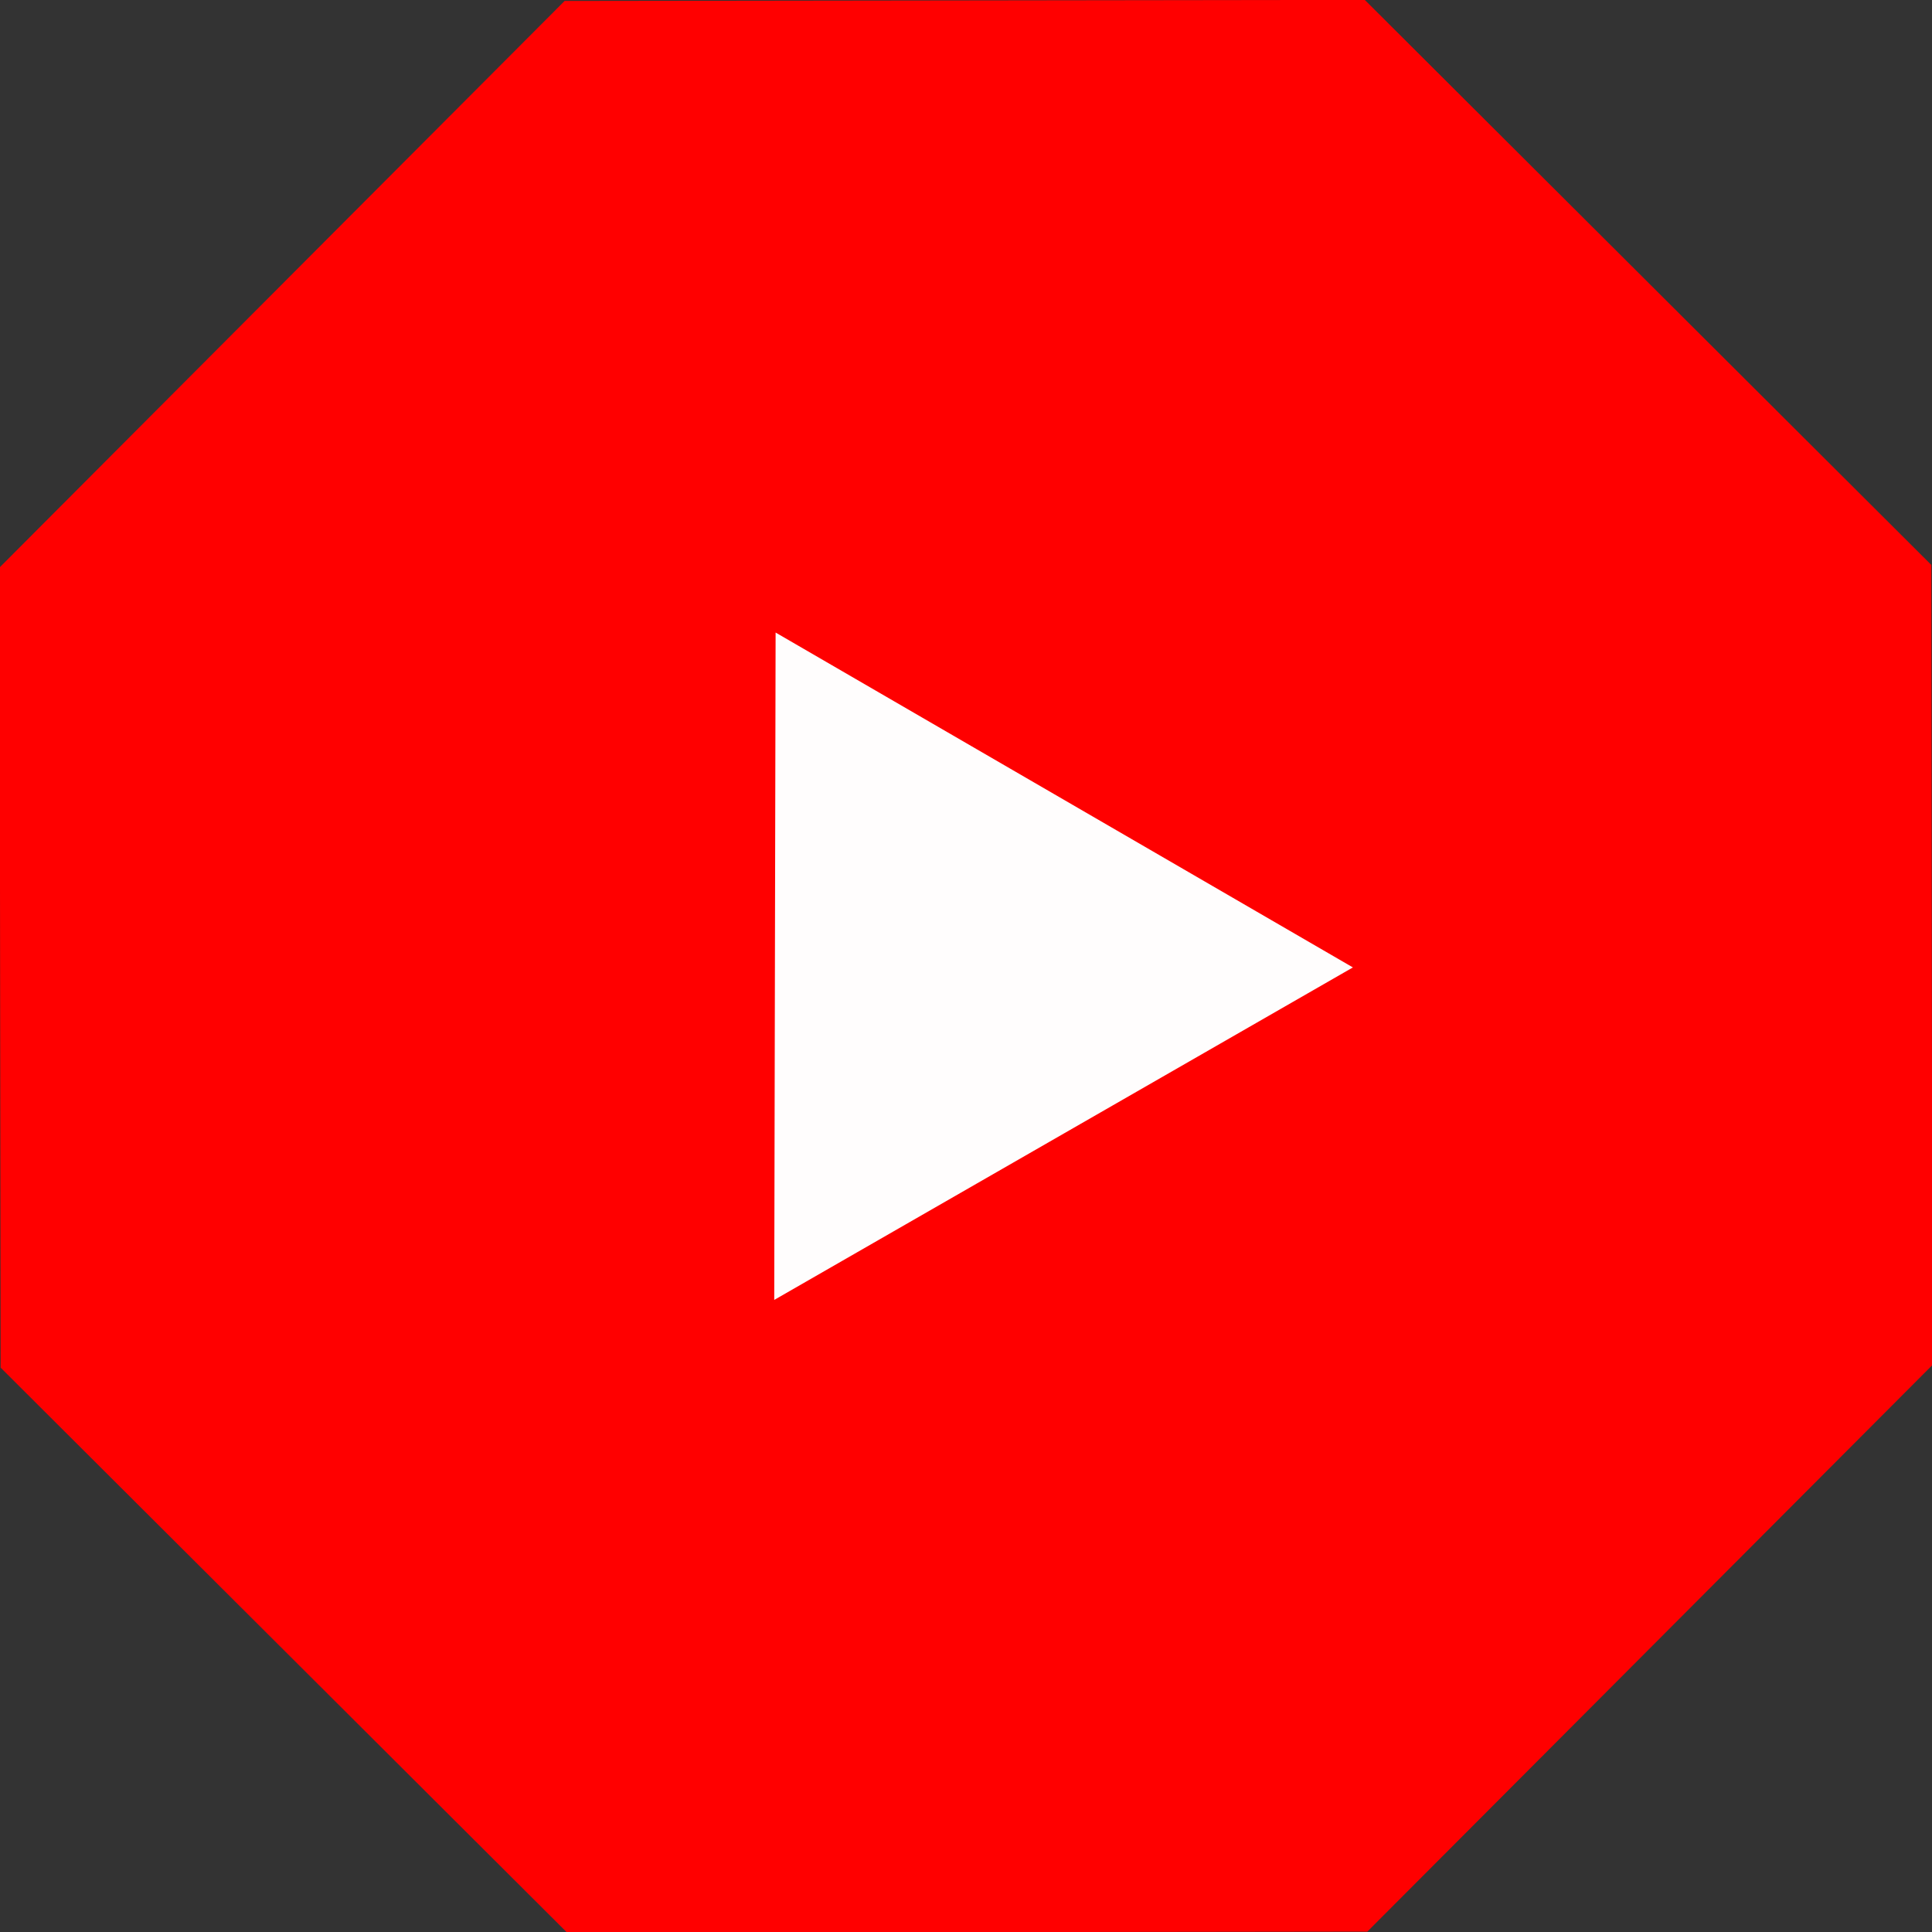 <?xml version="1.0" encoding="UTF-8" standalone="no"?>
<svg
   xmlns:dc="http://purl.org/dc/elements/1.1/"
   xmlns:cc="http://creativecommons.org/ns#"
   xmlns:rdf="http://www.w3.org/1999/02/22-rdf-syntax-ns#"
   xmlns:svg="http://www.w3.org/2000/svg"
   xmlns="http://www.w3.org/2000/svg"
   xmlns:sodipodi="http://sodipodi.sourceforge.net/DTD/sodipodi-0.dtd"
   xmlns:inkscape="http://www.inkscape.org/namespaces/inkscape"
   sodipodi:docname="logo.svg"
   inkscape:version="1.0beta2 (2b71d25, 2019-12-03)"
   id="svg8"
   version="1.1"
   viewBox="0 0 264.583 264.583"
   height="1000"
   width="1000"
   inkscape:export-filename="/Users/Home/Desktop/Extra Large Bacon Pizza/AdFreeTube/logo.png"
   inkscape:export-xdpi="19.200001"
   inkscape:export-ydpi="19.200001">
  <rect x="0" y="0" width="264.583" height="264.583" fill="#333333" stroke="none"/>
  <defs
     id="defs2">
    <rect
       x="-6.5265118e-07"
       y="77.683"
       width="264.583"
       height="109.218"
       id="rect851" />
  </defs>
  <sodipodi:namedview
     inkscape:window-maximized="0"
     inkscape:window-y="23"
     inkscape:window-x="51"
     inkscape:window-height="979"
     inkscape:window-width="1630"
     units="px"
     showgrid="false"
     inkscape:document-rotation="0"
     inkscape:current-layer="layer1"
     inkscape:document-units="px"
     inkscape:cy="472.50251"
     inkscape:cx="507.89768"
     inkscape:zoom="0.28348549"
     inkscape:pageshadow="2"
     inkscape:pageopacity="0.0"
     borderopacity="1.0"
     bordercolor="#666666"
     pagecolor="#ffffff"
     id="base"
     showguides="true"
     inkscape:guide-bbox="true"
     inkscape:pagecheckerboard="true">
    <sodipodi:guide
       position="-293.92,506.53"
       orientation="1,0"
       id="guide1994" />
    <sodipodi:guide
       position="-344.102,296.843"
       orientation="-1,0"
       id="guide2014"
       inkscape:label=""
       inkscape:locked="false"
       inkscape:color="rgb(0,0,255)" />
    <sodipodi:guide
       position="359.329,304.716"
       orientation="0,-1"
       id="guide2016" />
    <sodipodi:guide
       position="324.796,-86.346"
       orientation="0,-1"
       id="guide2018" />
  </sodipodi:namedview>
  <g
     id="layer1"
     inkscape:groupmode="layer"
     inkscape:label="Layer 1">
    <path
       transform="matrix(0.355,0.147,-0.147,0.355,170.839,38.587)"
       d="M 263.801,-2.9617701e-5 373.258,263.348 264.441,526.961 1.093,636.418 -262.52,527.601 -371.977,264.253 -263.16,0.64 0.188,-108.817 Z"
       inkscape:randomized="0"
       inkscape:rounded="0"
       inkscape:flatsided="true"
       sodipodi:arg2="-0.39391415"
       sodipodi:arg1="-0.78661323"
       sodipodi:r2="344.25397"
       sodipodi:r1="372.61786"
       sodipodi:cy="263.80054"
       sodipodi:cx="0.64029258"
       sodipodi:sides="8"
       id="path835"
       style="fill:#ff0000;fill-opacity:1;stroke-width:20"
       sodipodi:type="star"
       inkscape:export-filename="/Users/Home/Desktop/Extra Large Bacon Pizza/DontReadit Ad Blocker/Chrome Extension/icon1000.png"
       inkscape:export-xdpi="95.999992"
       inkscape:export-ydpi="95.999992"
       inkscape:transform-center-x="1.3450838e-06" />
    <path
       sodipodi:type="star"
       style="opacity:0.99;fill:#ffffff;fill-opacity:1;stroke-width:20"
       id="path833"
       sodipodi:sides="3"
       sodipodi:cx="110.45073"
       sodipodi:cy="186.81232"
       sodipodi:r1="139.01717"
       sodipodi:r2="69.508575"
       sodipodi:arg1="0.76232534"
       sodipodi:arg2="1.8095229"
       inkscape:flatsided="true"
       inkscape:rounded="0"
       inkscape:randomized="0"
       d="M 210.992,282.818 -22.964,225.881 143.323,51.738 Z"
       inkscape:transform-center-x="-13.134414"
       inkscape:transform-center-y="-0.082068466"
       transform="matrix(0.089,0.369,-0.369,0.089,191.611,74.995)" />
  </g>
</svg>
